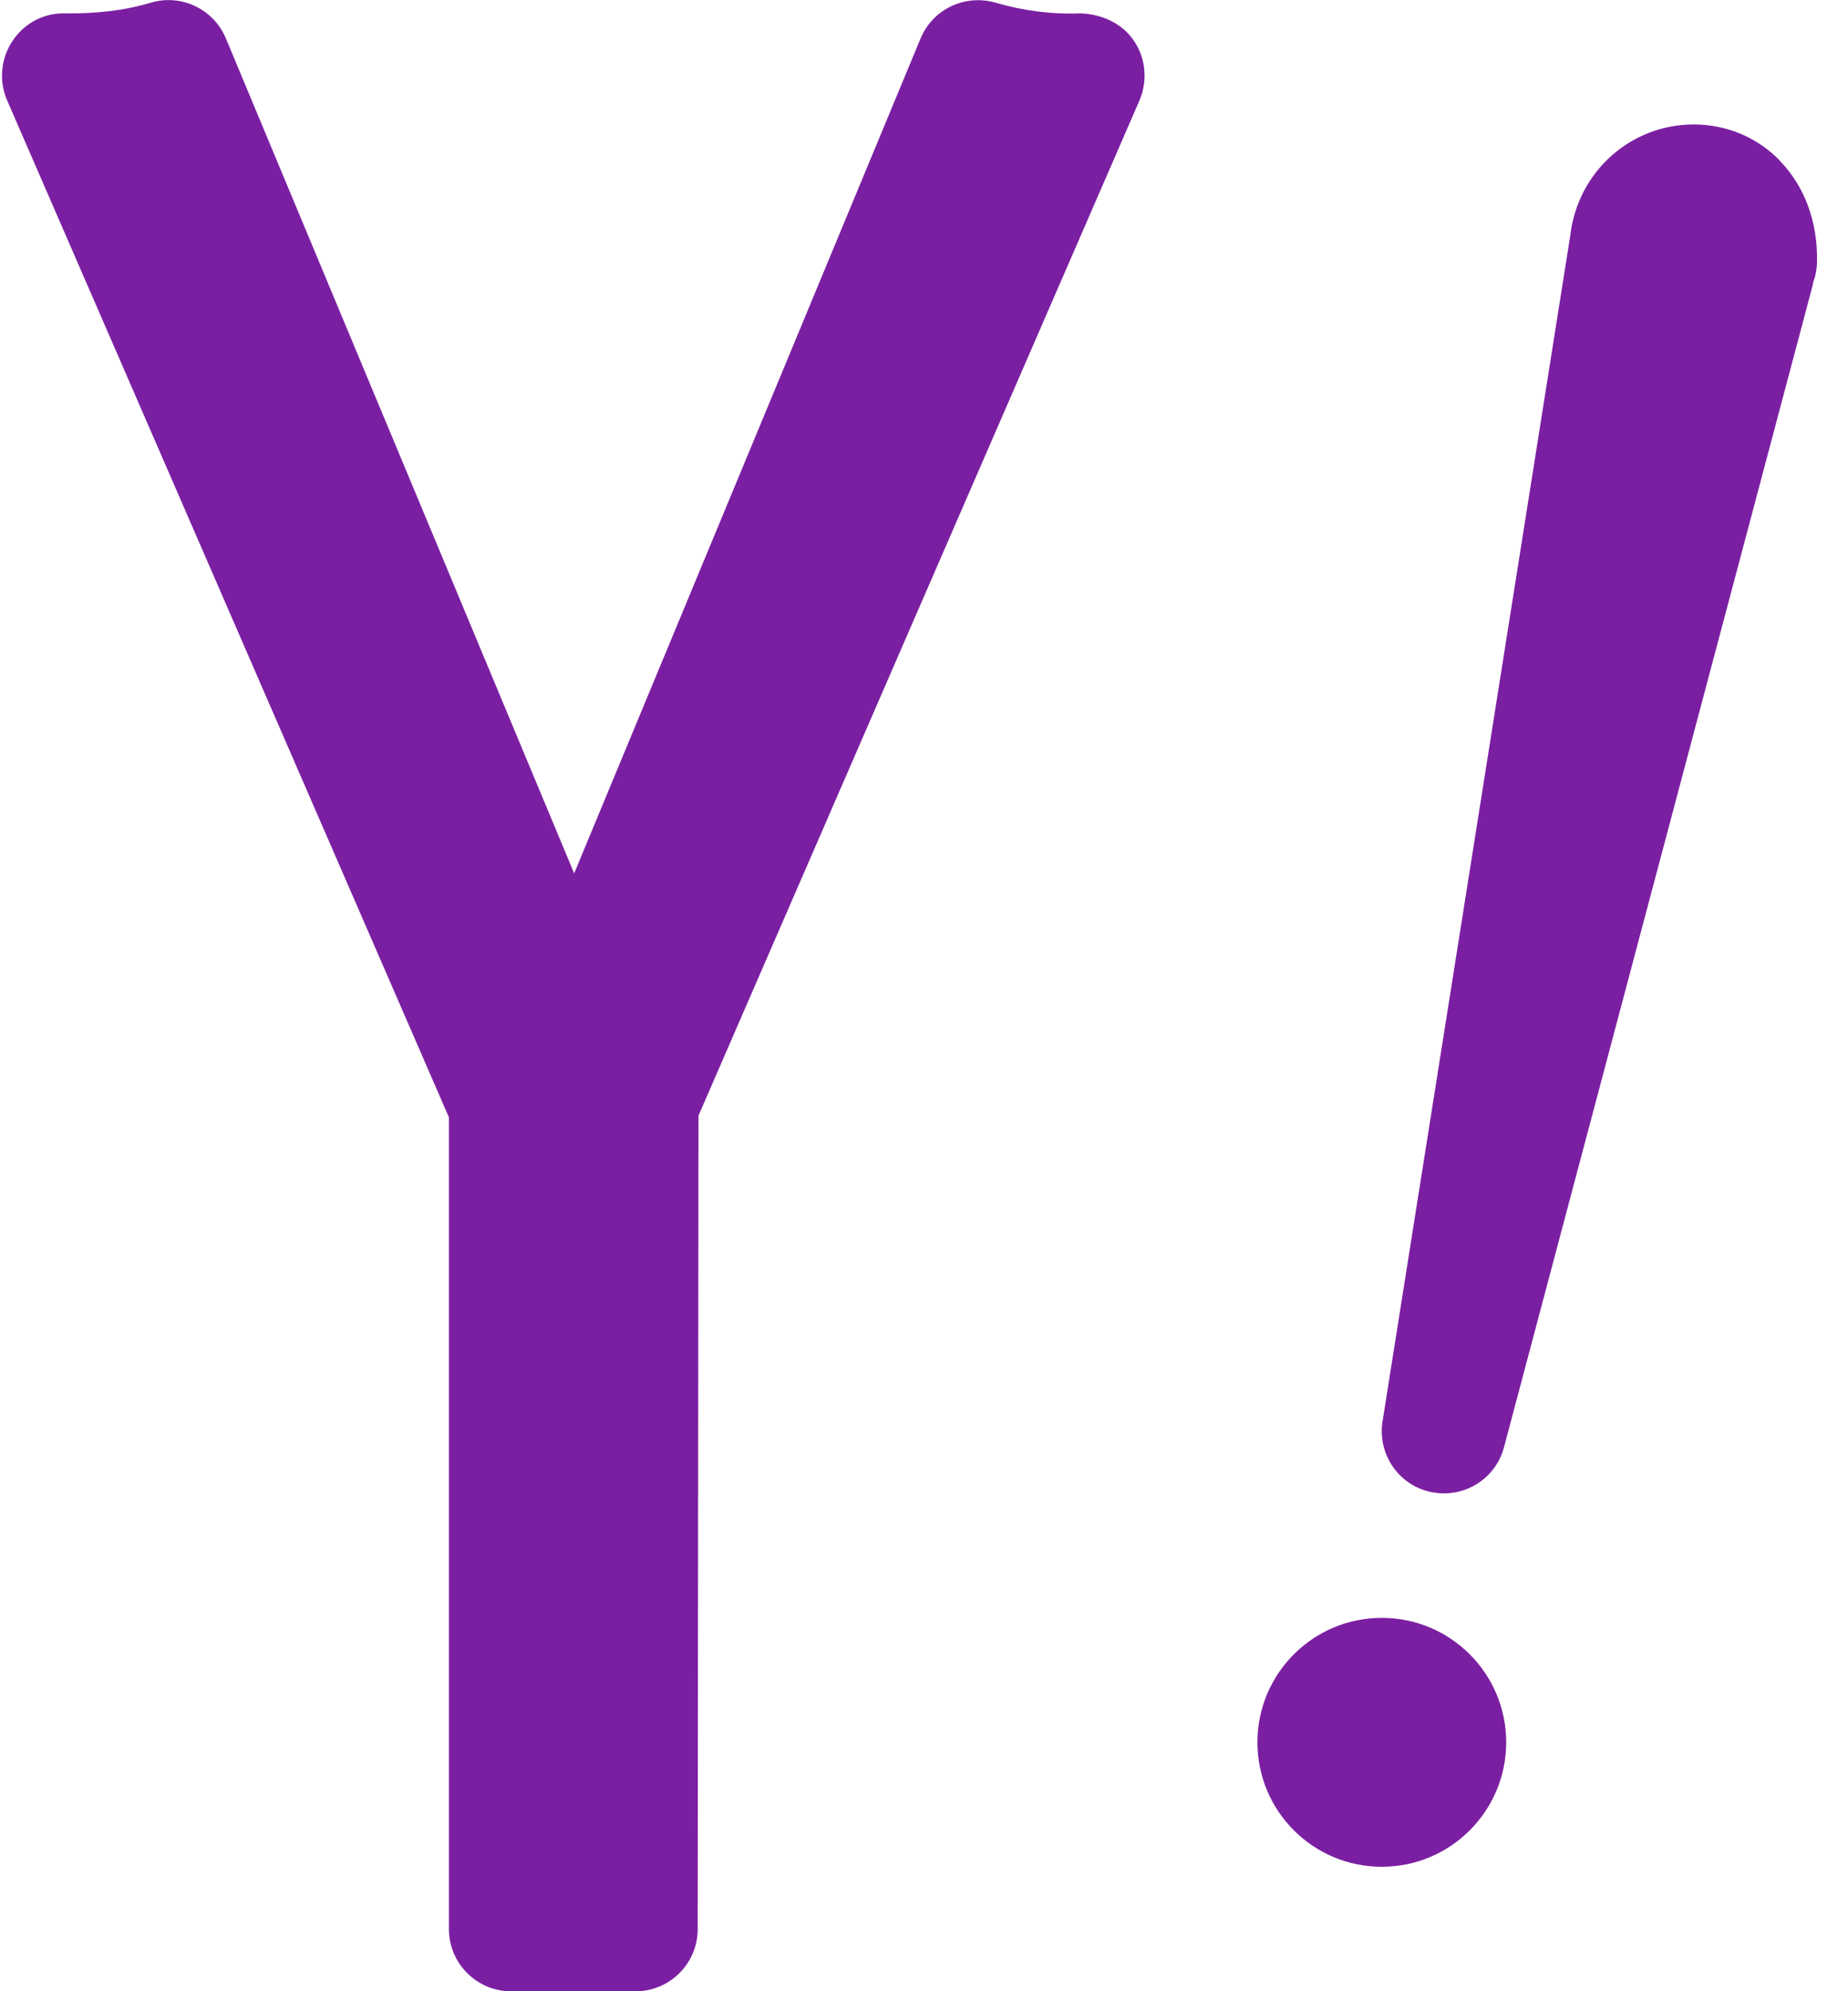 <svg height="28" viewBox="0 0 26 28" width="26" xmlns="http://www.w3.org/2000/svg"><g fill="#7b1fa2"><circle cx="19.441" cy="24.5" r="1.75"/><path d="m25.039 2.256c-.319-.326-.749-.506-1.209-.506-.884 0-1.633.66-1.738 1.565l-2.641 16.674c-.072.46.228.898.684.992.061.012.121.019.18.019.39 0 .742-.259.845-.649l4.331-16.294c.009-.032.016-.058.019-.089.035-.091.052-.187.054-.285.012-.562-.175-1.067-.527-1.426zm-9.835-2.068c-.411.016-.816-.038-1.195-.15-.434-.124-.884.089-1.057.502l-4.874 11.741-4.9-11.741c-.173-.413-.628-.63-1.057-.502-.382.114-.777.154-1.19.15-.308-.012-.585.135-.752.383-.168.248-.198.565-.079.84l6.216 14.301v11.414c0 .483.392.875.875.875h1.75c.483 0 .875-.392.875-.875l.011-11.438 6.205-14.277c.117-.275.089-.592-.079-.838-.166-.248-.455-.374-.749-.385z"/></g></svg>
